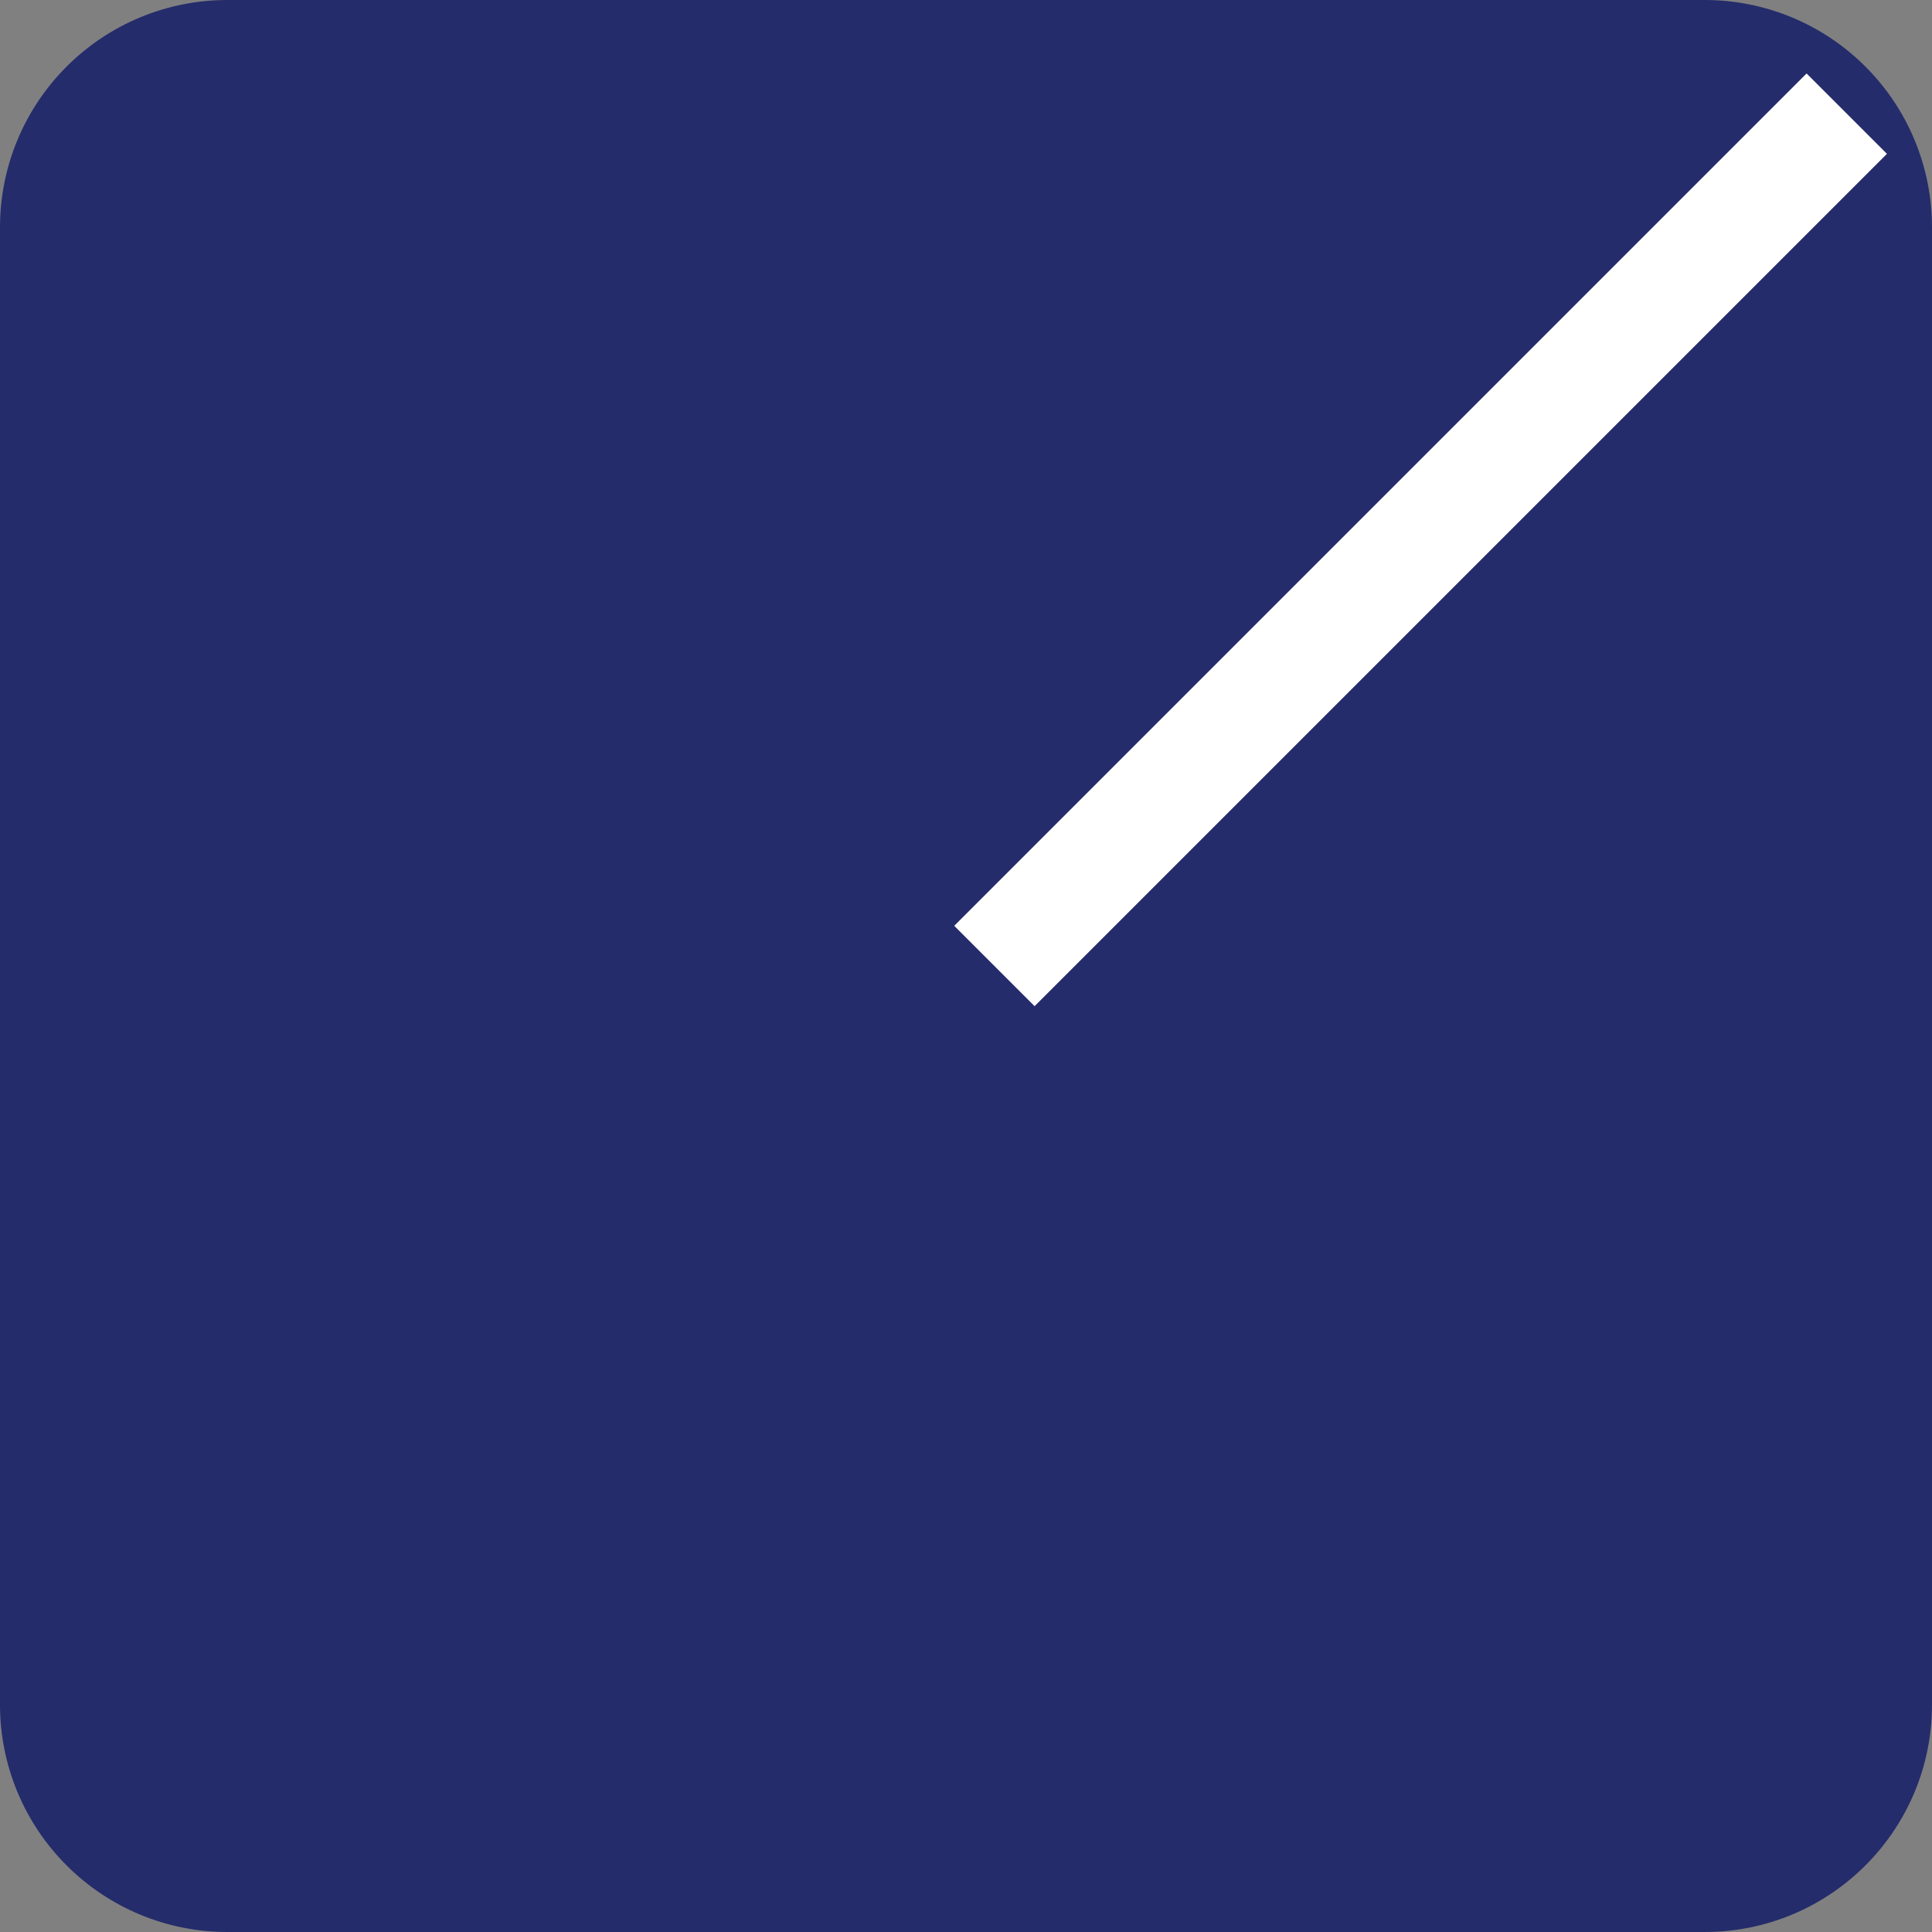<svg xmlns="http://www.w3.org/2000/svg" xmlns:xlink="http://www.w3.org/1999/xlink" width="34" height="34" viewBox="0 0 34 34" fill="none"><rect x="0" y="0" width="34" height="34" fill="#808080" stroke="none"/><g opacity="1" transform="translate(0 0)  rotate(0 17 17)"><path id="矩形 8" style="fill:#C4C4C4" transform="translate(0 0)  rotate(0 17 17)" opacity="0" d="M0,34L34,34L34,0L0,0L0,34Z " /><path id="矩形 8" style="fill:#242C6B" transform="translate(0 0)  rotate(0 17 17)" opacity="1" d="M2.449293598294707e-16,30C0,31.061 0.421,32.078 1.172,32.828C1.922,33.579 2.939,34 4,34L30,34C32.209,34 34,32.209 34,30L34,4C34,2.939 33.579,1.922 32.828,1.172C32.078,0.421 31.061,-8.881784197001252e-16 30,-8.881784197001252e-16L4,0C2.939,-8.881784197001252e-16 1.922,0.421 1.172,1.172C0.421,1.922 -8.881784197001252e-16,2.939 -8.881784197001252e-16,4Z " /><path  id="路径 2" style="stroke:#FFFFFF; stroke-width:2; stroke-opacity:1; stroke-dasharray:0 0" transform="translate(17.5 2)  rotate(0 7.5 7.5)" d="M0,15L15,0 " /></g></svg>
